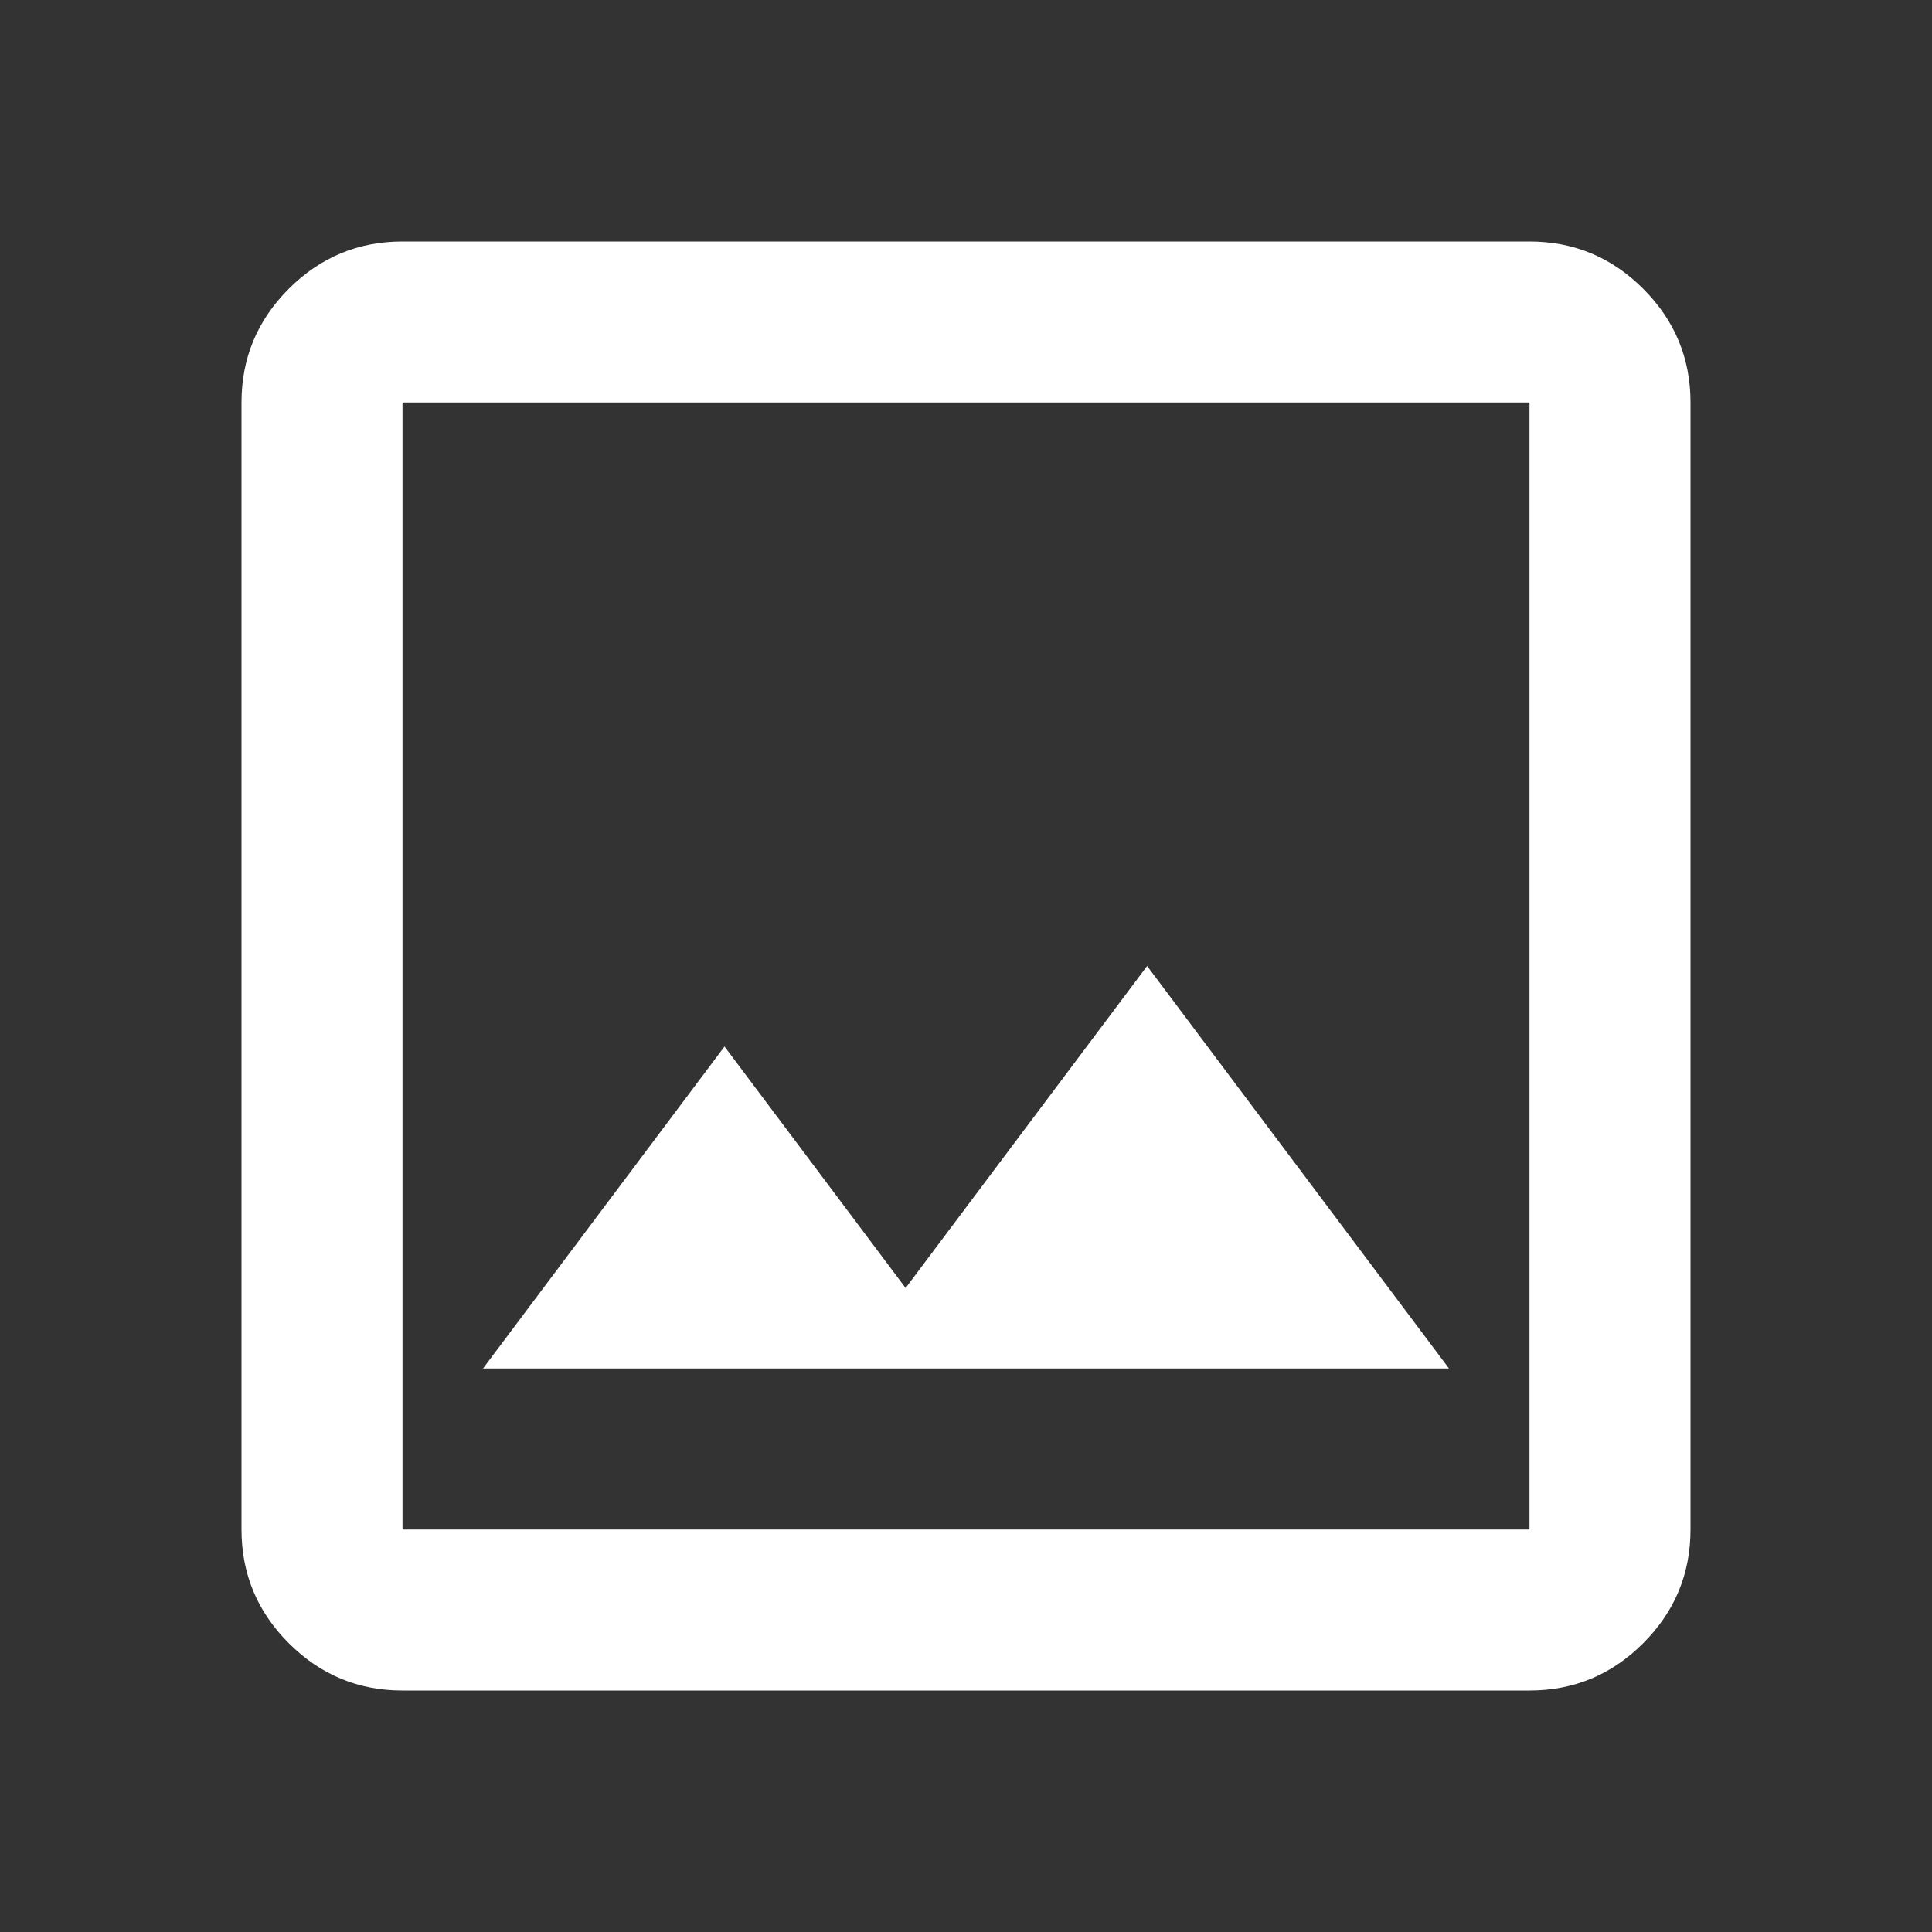 <svg width="27" height="27" viewBox="0 0 27 27" fill="none" xmlns="http://www.w3.org/2000/svg">
<rect x="0" y="0" width="27" height="27" fill="#333333" stroke="none"/>
<path d="M5.625 23.625C5.006 23.625 4.477 23.405 4.036 22.964C3.595 22.523 3.375 21.994 3.375 21.375V5.625C3.375 5.006 3.595 4.477 4.036 4.036C4.477 3.595 5.006 3.375 5.625 3.375H21.375C21.994 3.375 22.523 3.595 22.964 4.036C23.405 4.477 23.625 5.006 23.625 5.625V21.375C23.625 21.994 23.405 22.523 22.964 22.964C22.523 23.405 21.994 23.625 21.375 23.625H5.625ZM5.625 21.375H21.375V5.625H5.625V21.375ZM6.75 19.125H20.25L16.031 13.5L12.656 18L10.125 14.625L6.75 19.125Z" fill="white"/>
</svg>
